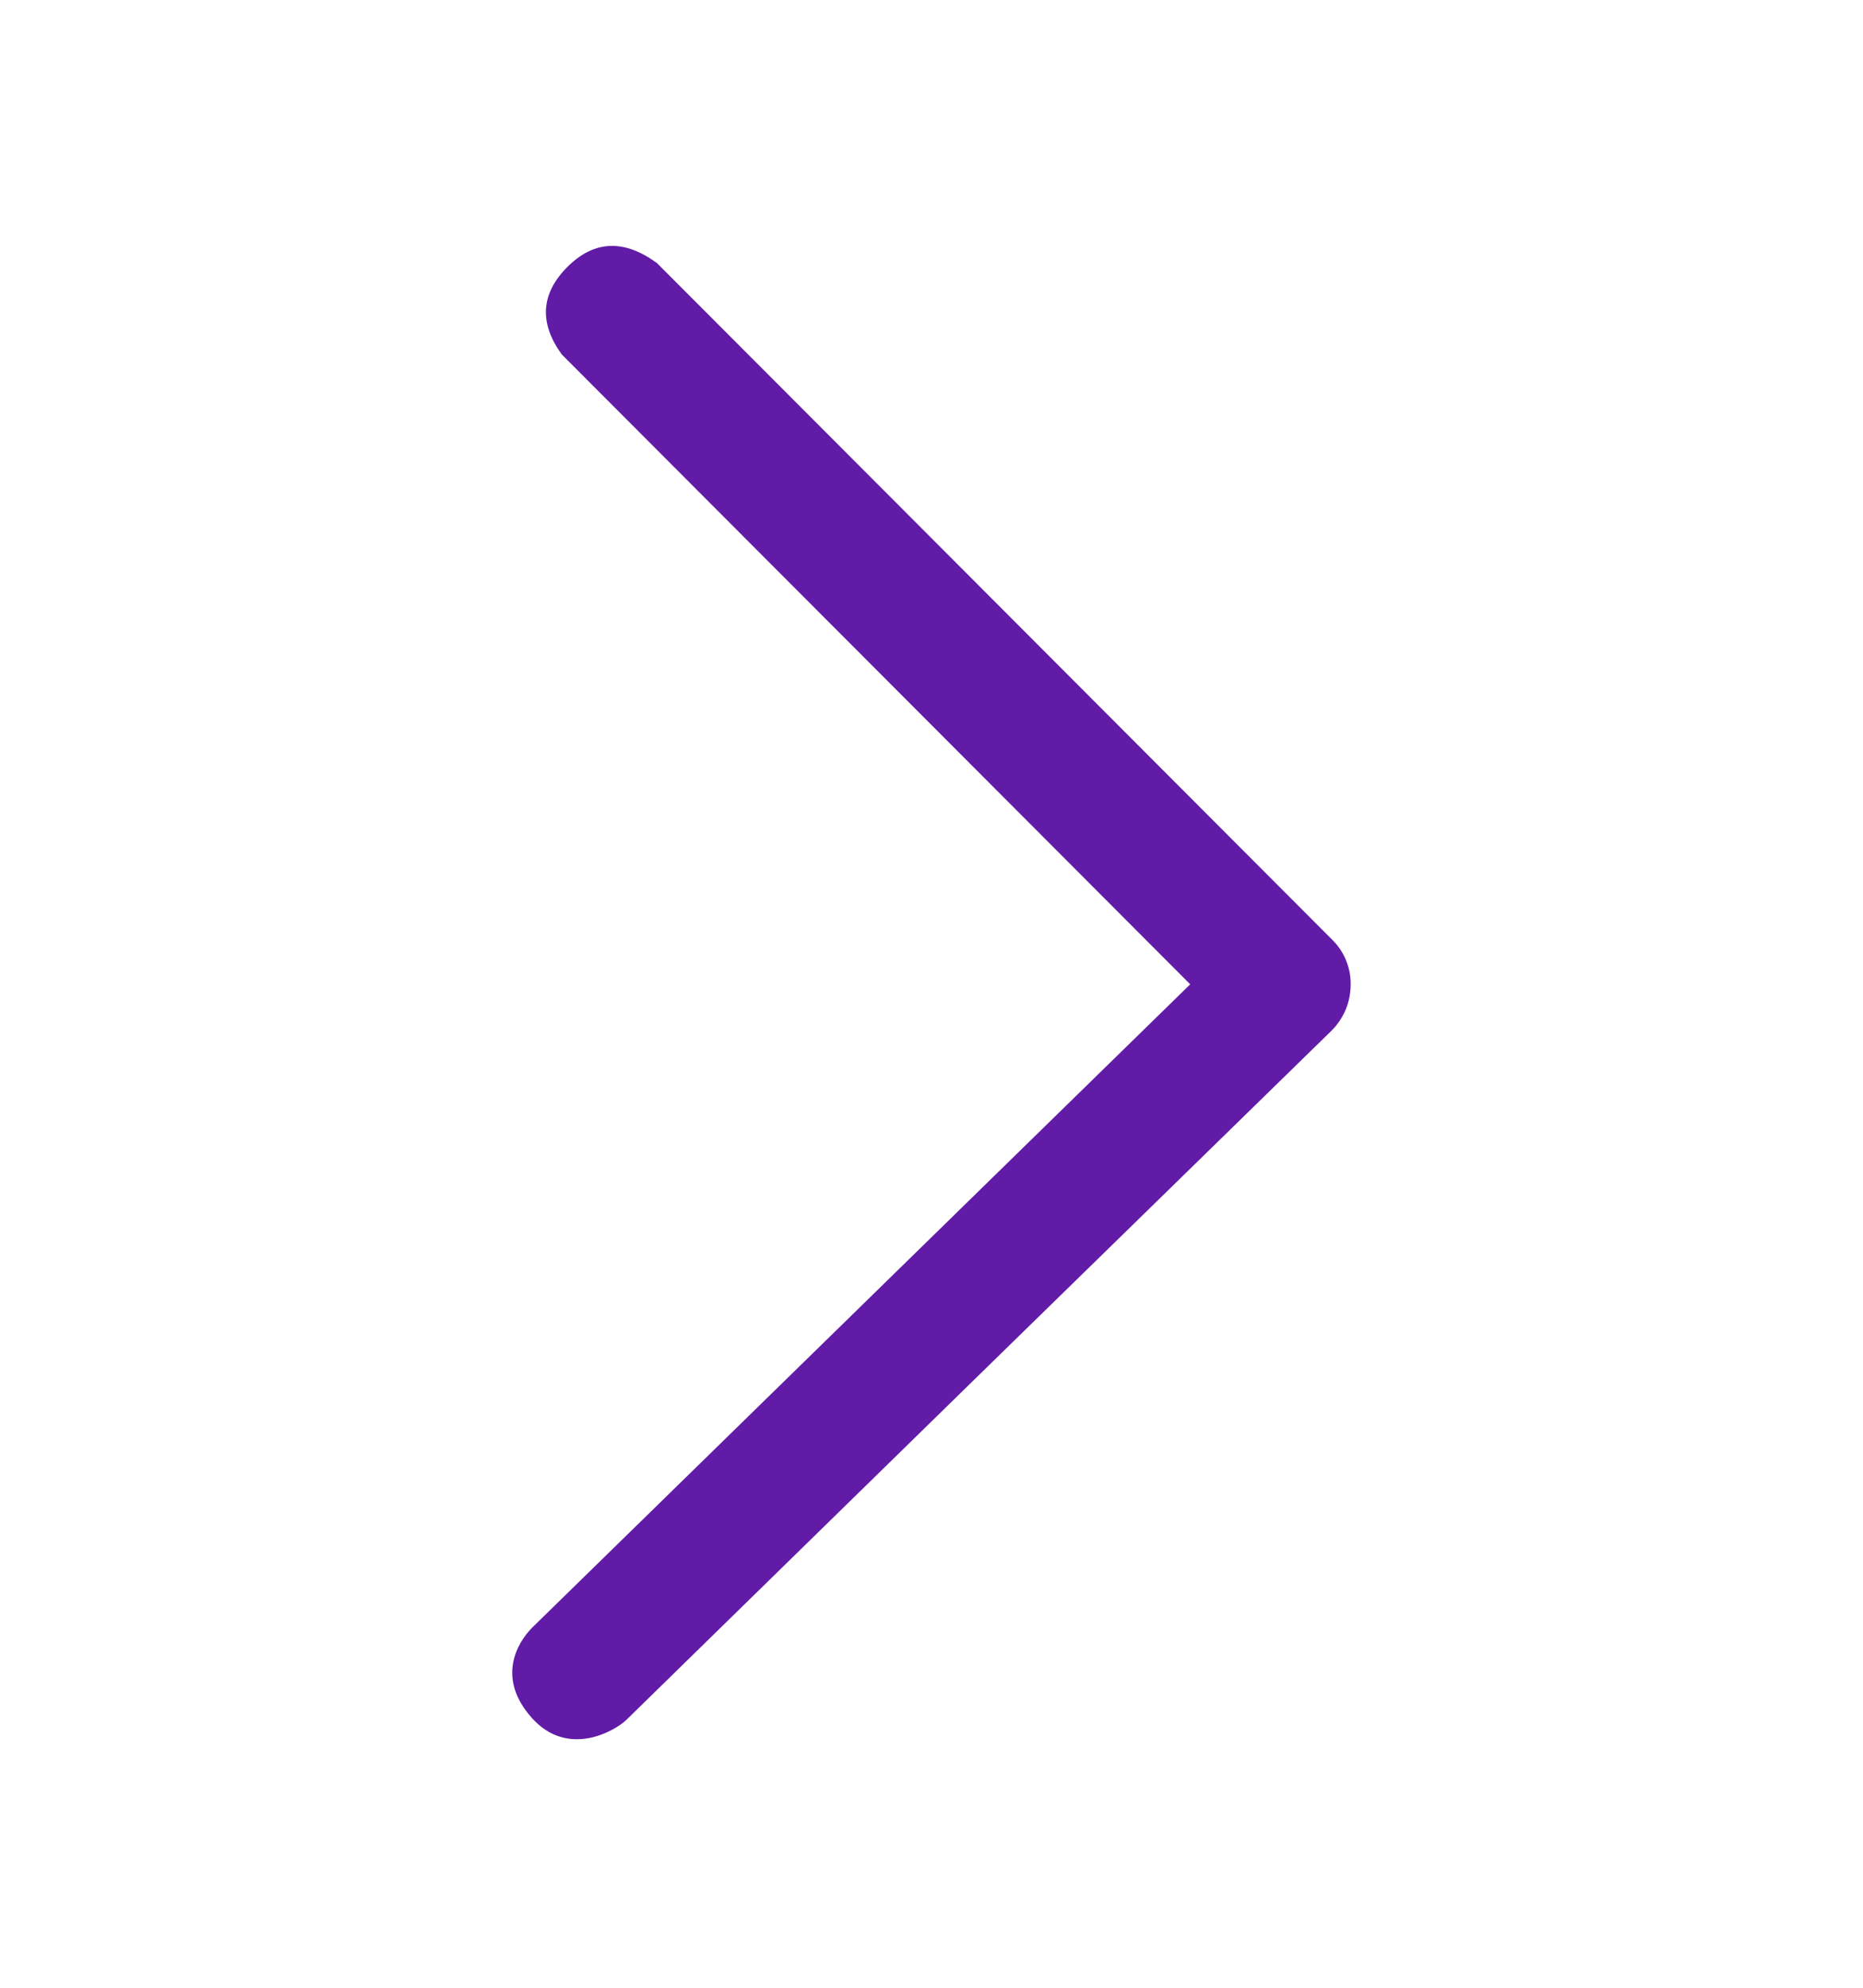 <svg width="15" height="16" viewBox="0 0 15 16" fill="none" xmlns="http://www.w3.org/2000/svg">
<path fill-rule="evenodd" clip-rule="evenodd" d="M5.29 2.118L10.722 7.56C10.771 7.607 10.81 7.663 10.836 7.726C10.862 7.788 10.876 7.855 10.875 7.923C10.875 7.992 10.862 8.06 10.836 8.124C10.809 8.188 10.771 8.246 10.722 8.295C8.757 10.213 6.863 12.063 5.041 13.846C4.947 13.934 4.572 14.152 4.282 13.828C3.993 13.504 4.168 13.221 4.282 13.104L9.583 7.923L4.523 2.853C4.339 2.599 4.354 2.364 4.568 2.149C4.783 1.934 5.024 1.923 5.29 2.118Z" fill="#611BA7"/>
</svg>
